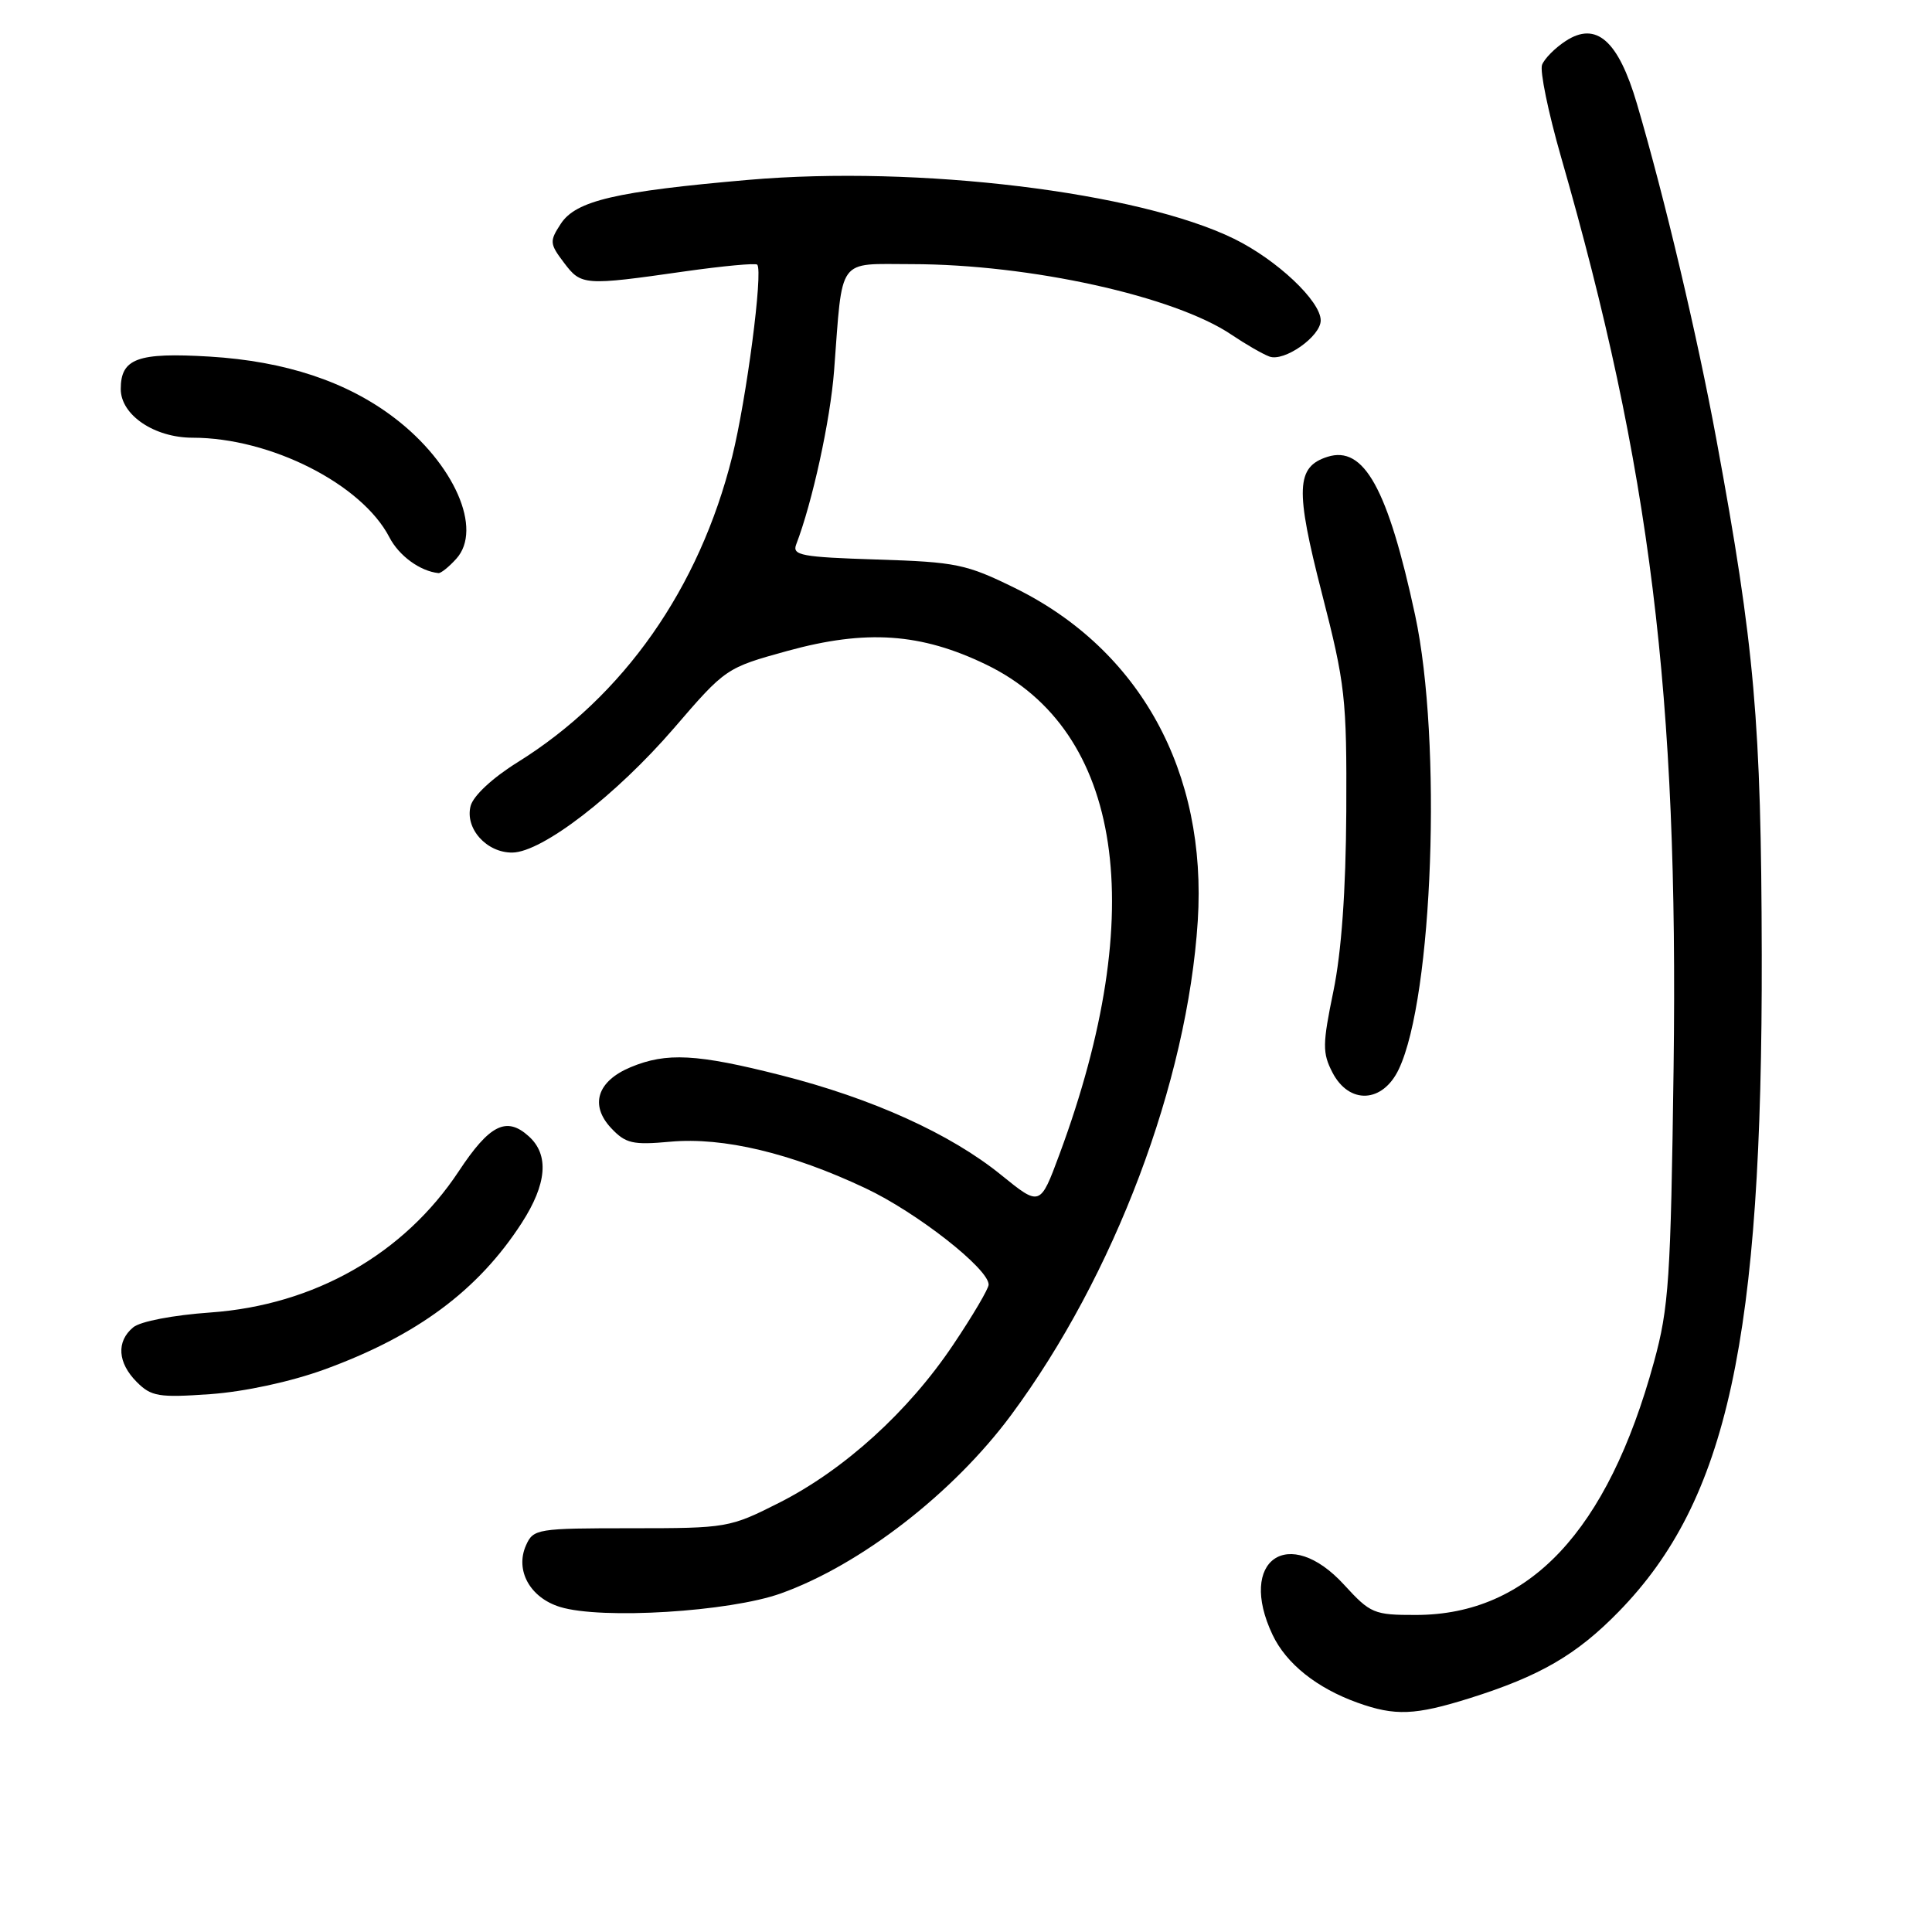 <?xml version="1.0" encoding="UTF-8" standalone="no"?>
<!DOCTYPE svg PUBLIC "-//W3C//DTD SVG 1.1//EN" "http://www.w3.org/Graphics/SVG/1.1/DTD/svg11.dtd" >
<svg xmlns="http://www.w3.org/2000/svg" xmlns:xlink="http://www.w3.org/1999/xlink" version="1.1" viewBox="0 0 256 256">
 <g >
 <path fill="currentColor"
d=" M 194.71 225.03 C 204.04 222.10 208.89 219.29 214.49 213.55 C 228.90 198.79 233.54 177.48 233.44 126.50 C 233.38 95.70 232.50 85.68 227.44 58.28 C 224.88 44.42 220.59 26.28 216.90 13.74 C 214.43 5.35 211.51 2.78 207.45 5.44 C 206.04 6.36 204.64 7.78 204.33 8.59 C 204.02 9.40 205.15 14.89 206.84 20.78 C 218.69 61.98 222.41 92.05 221.76 141.44 C 221.38 169.56 221.14 173.26 219.15 180.50 C 213.00 202.92 202.60 213.97 187.63 213.99 C 182.06 214.00 181.59 213.80 178.11 210.00 C 170.75 201.95 163.92 206.71 168.62 216.62 C 170.44 220.46 174.50 223.69 179.89 225.62 C 184.85 227.40 187.50 227.29 194.71 225.03 Z  M 103.46 211.14 C 114.05 207.35 126.33 197.83 133.98 187.50 C 147.66 169.03 157.33 143.42 158.71 122.04 C 159.97 102.30 151.08 86.09 134.49 77.92 C 128.04 74.75 126.72 74.47 116.21 74.14 C 106.19 73.82 104.94 73.59 105.50 72.14 C 107.65 66.54 110.02 55.68 110.52 49.13 C 111.68 33.84 110.84 35.00 120.80 35.00 C 136.46 35.01 155.67 39.25 163.21 44.37 C 165.02 45.59 167.26 46.89 168.19 47.24 C 170.14 47.99 175.00 44.58 175.00 42.46 C 175.00 39.89 169.19 34.42 163.52 31.64 C 150.83 25.43 121.67 21.89 99.21 23.83 C 81.59 25.36 76.31 26.59 74.31 29.65 C 72.80 31.96 72.82 32.29 74.73 34.81 C 77.01 37.84 77.38 37.87 90.74 35.96 C 95.82 35.24 100.14 34.84 100.34 35.07 C 101.13 35.98 98.91 52.89 97.02 60.50 C 92.66 77.98 82.62 92.27 68.59 101.00 C 65.26 103.07 62.72 105.44 62.36 106.79 C 61.58 109.78 64.48 113.01 67.90 112.97 C 71.86 112.91 81.63 105.38 89.30 96.49 C 96.14 88.54 96.22 88.49 104.34 86.25 C 114.77 83.38 122.04 83.88 130.69 88.07 C 148.77 96.82 152.34 120.70 140.39 152.94 C 137.82 159.87 137.82 159.87 132.66 155.69 C 125.94 150.23 115.57 145.54 103.47 142.47 C 92.32 139.64 88.31 139.43 83.56 141.41 C 79.13 143.26 78.12 146.43 80.98 149.48 C 82.90 151.52 83.83 151.74 88.84 151.28 C 95.85 150.65 104.82 152.79 114.69 157.45 C 121.48 160.65 131.00 168.11 131.00 170.22 C 131.00 170.75 128.89 174.34 126.30 178.19 C 120.37 187.04 111.87 194.75 103.27 199.11 C 96.68 202.44 96.35 202.50 83.64 202.50 C 71.18 202.50 70.67 202.58 69.70 204.76 C 68.22 208.07 70.23 211.71 74.21 212.93 C 79.69 214.62 96.67 213.57 103.46 211.14 Z  M 42.97 181.47 C 55.24 177.00 63.36 170.98 69.13 162.05 C 72.47 156.88 72.79 153.02 70.07 150.57 C 67.12 147.89 64.88 149.00 60.78 155.21 C 53.52 166.18 41.64 172.93 27.90 173.91 C 22.95 174.26 18.59 175.09 17.65 175.88 C 15.39 177.75 15.58 180.58 18.13 183.13 C 20.05 185.05 21.04 185.21 27.88 184.73 C 32.44 184.40 38.50 183.09 42.97 181.47 Z  M 185.35 141.67 C 189.88 132.13 191.10 98.20 187.51 81.51 C 183.90 64.73 180.73 59.00 175.90 60.53 C 171.73 61.86 171.61 64.81 175.15 78.59 C 178.26 90.69 178.46 92.50 178.39 107.50 C 178.33 118.08 177.75 126.16 176.68 131.35 C 175.23 138.37 175.22 139.52 176.55 142.10 C 178.77 146.39 183.22 146.17 185.35 141.67 Z  M 60.46 74.04 C 64.01 70.12 60.19 61.42 52.27 55.38 C 45.96 50.56 37.80 47.86 27.77 47.25 C 18.23 46.68 16.00 47.49 16.00 51.55 C 16.00 54.99 20.45 58.00 25.53 58.00 C 35.83 58.00 47.95 64.14 51.60 71.20 C 52.87 73.65 55.65 75.68 58.10 75.94 C 58.42 75.97 59.49 75.12 60.46 74.04 Z "/>
</g>
</svg>